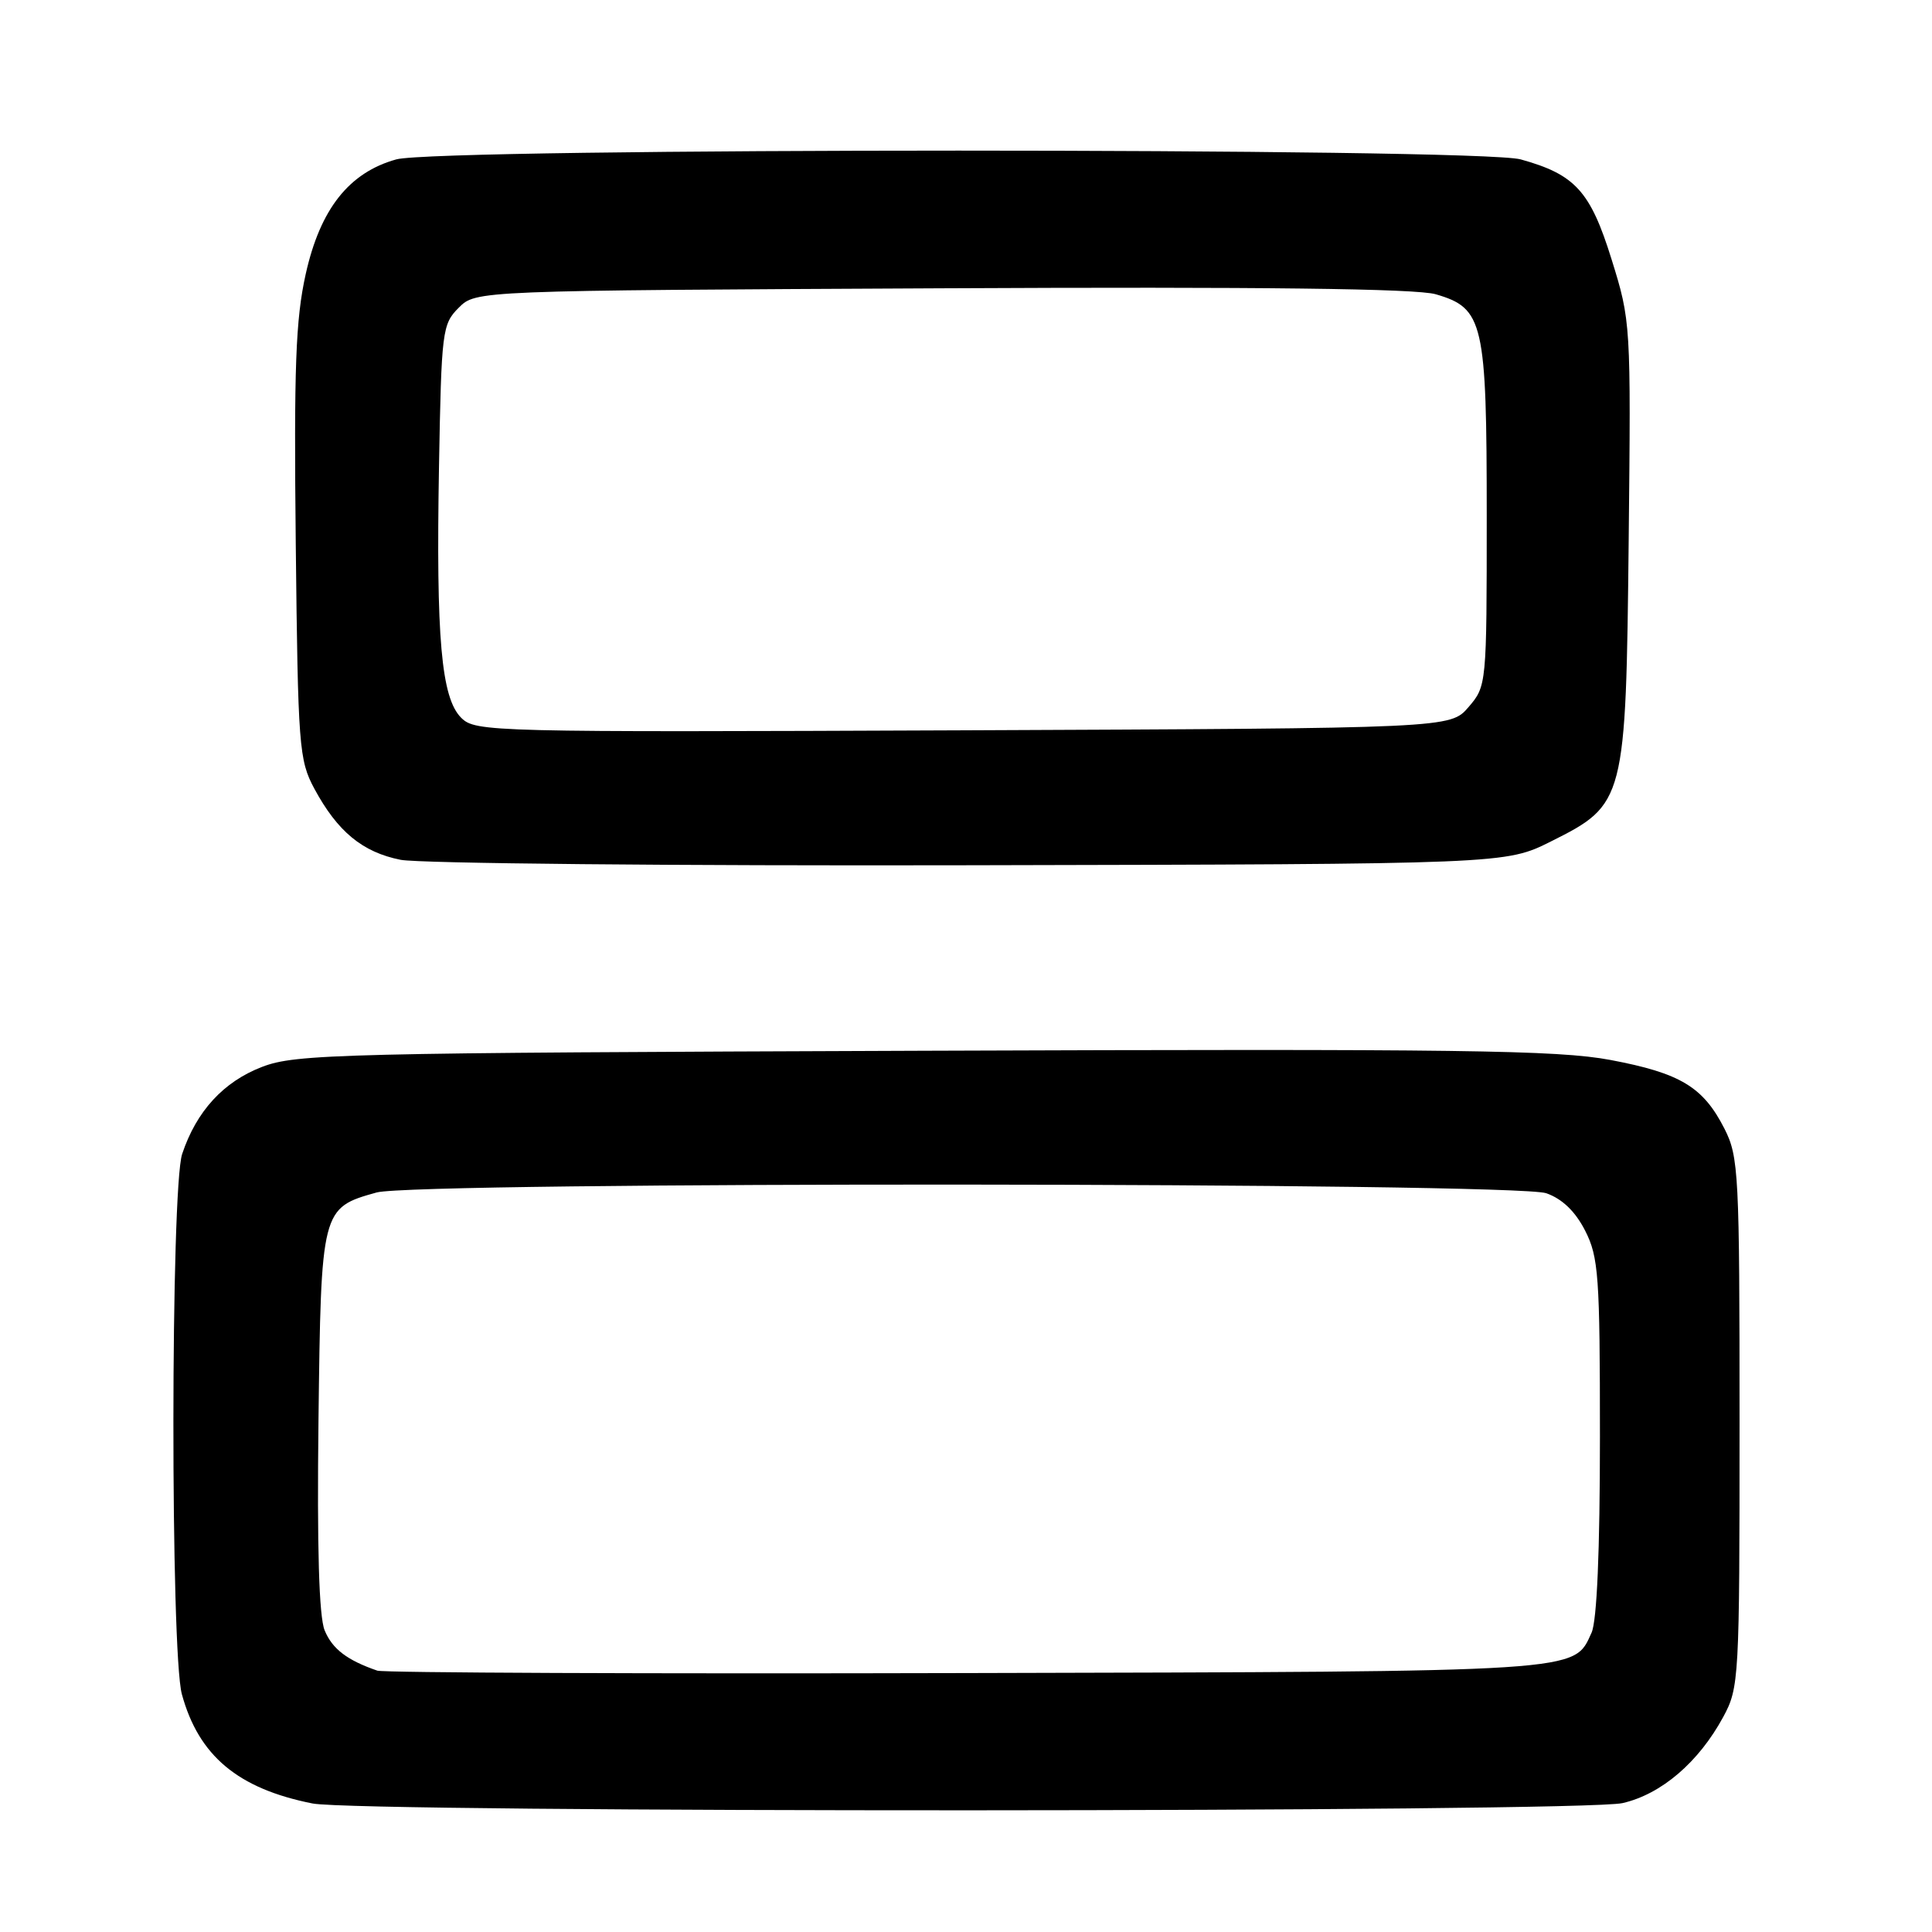 <?xml version="1.0" encoding="UTF-8" standalone="no"?>
<!DOCTYPE svg PUBLIC "-//W3C//DTD SVG 1.1//EN" "http://www.w3.org/Graphics/SVG/1.1/DTD/svg11.dtd" >
<svg xmlns="http://www.w3.org/2000/svg" xmlns:xlink="http://www.w3.org/1999/xlink" version="1.1" viewBox="0 0 256 256">
 <g >
 <path fill="currentColor"
d=" M 215.00 238.92 C 220.14 237.74 225.09 233.50 228.34 227.50 C 230.44 223.62 230.50 222.48 230.50 188.50 C 230.50 155.48 230.39 153.28 228.50 149.56 C 225.68 144.02 222.67 142.20 213.39 140.45 C 206.42 139.14 193.49 138.97 122.39 139.23 C 44.77 139.51 39.20 139.65 34.72 141.37 C 29.62 143.33 26.03 147.23 24.14 152.90 C 22.61 157.46 22.58 218.93 24.10 224.50 C 26.33 232.66 31.54 237.01 41.41 238.97 C 47.64 240.21 209.59 240.16 215.00 238.92 Z  M 205.50 111.50 C 215.34 106.58 215.44 106.19 215.81 71.56 C 216.11 42.86 216.09 42.54 213.54 34.36 C 210.73 25.33 208.72 23.12 201.50 21.12 C 195.91 19.57 58.09 19.57 52.51 21.12 C 46.25 22.86 42.43 27.69 40.51 36.31 C 39.17 42.33 38.94 48.63 39.19 72.06 C 39.48 98.95 39.62 100.72 41.65 104.50 C 44.72 110.19 48.02 112.92 53.09 113.93 C 55.52 114.41 89.45 114.74 128.50 114.65 C 199.50 114.50 199.50 114.50 205.50 111.50 Z  M 50.00 221.37 C 45.99 219.99 44.04 218.50 43.02 216.04 C 42.27 214.23 42.00 205.11 42.20 188.28 C 42.54 160.21 42.58 160.05 49.90 158.01 C 55.14 156.55 200.69 156.65 204.89 158.11 C 207.00 158.85 208.73 160.51 210.04 163.07 C 211.82 166.57 212.00 169.04 212.00 190.41 C 212.00 205.50 211.60 214.78 210.89 216.34 C 208.49 221.60 210.30 221.49 128.00 221.69 C 85.92 221.80 50.83 221.65 50.00 221.37 Z  M 61.11 95.11 C 58.47 92.47 57.77 84.59 58.17 61.78 C 58.49 43.84 58.60 42.95 60.78 40.78 C 63.05 38.50 63.05 38.50 124.78 38.20 C 167.22 37.99 187.67 38.24 190.24 38.99 C 196.58 40.83 197.00 42.68 197.00 68.39 C 197.00 90.73 196.98 90.91 194.59 93.69 C 192.17 96.50 192.17 96.50 127.61 96.77 C 64.94 97.03 62.99 96.99 61.11 95.11 Z "/>
</g>
</svg>